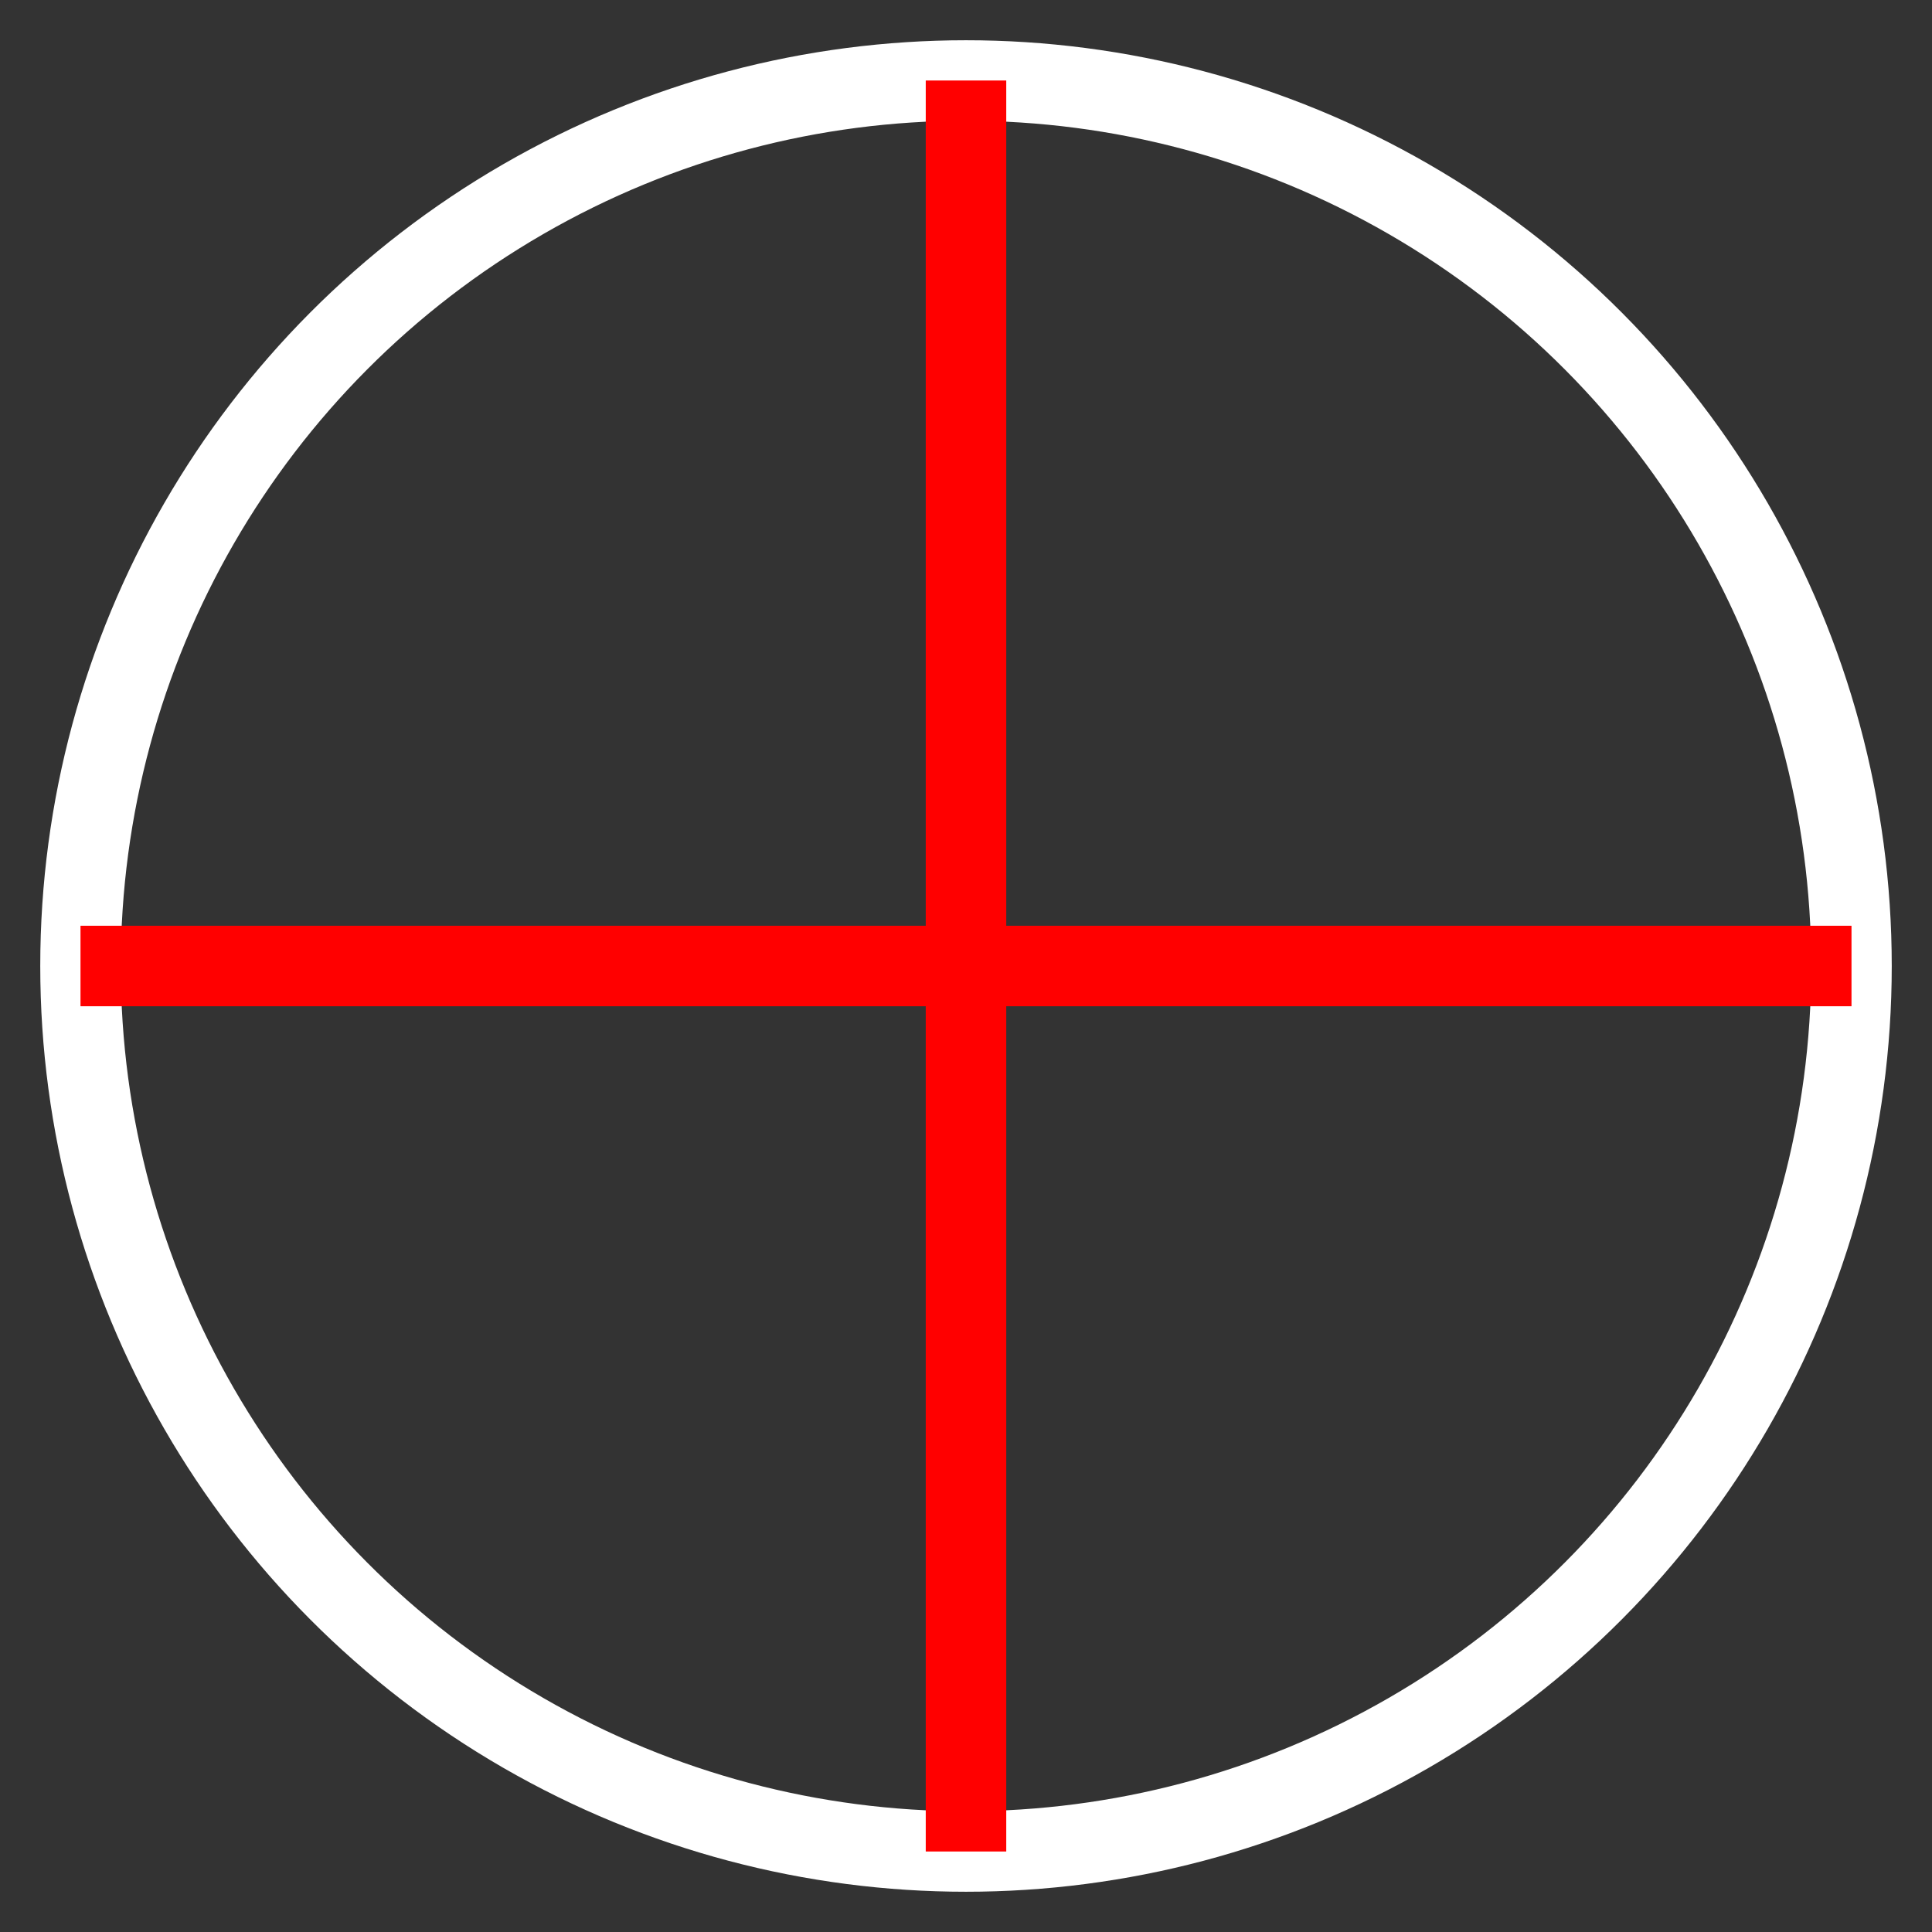 <svg xmlns="http://www.w3.org/2000/svg" width="48" height="48">
  <rect width="100%" height="100%" fill="#333333" stroke="none"/>
  <circle cx="24" cy="24" r="22" stroke="white" stroke-width="2" fill="none"></circle>
  <line x1="24" y1="2" x2="24" y2="46" stroke="red" stroke-width="2"></line>
  <line x1="2" y1="24" x2="46" y2="24" stroke="red" stroke-width="2"></line>
</svg>
